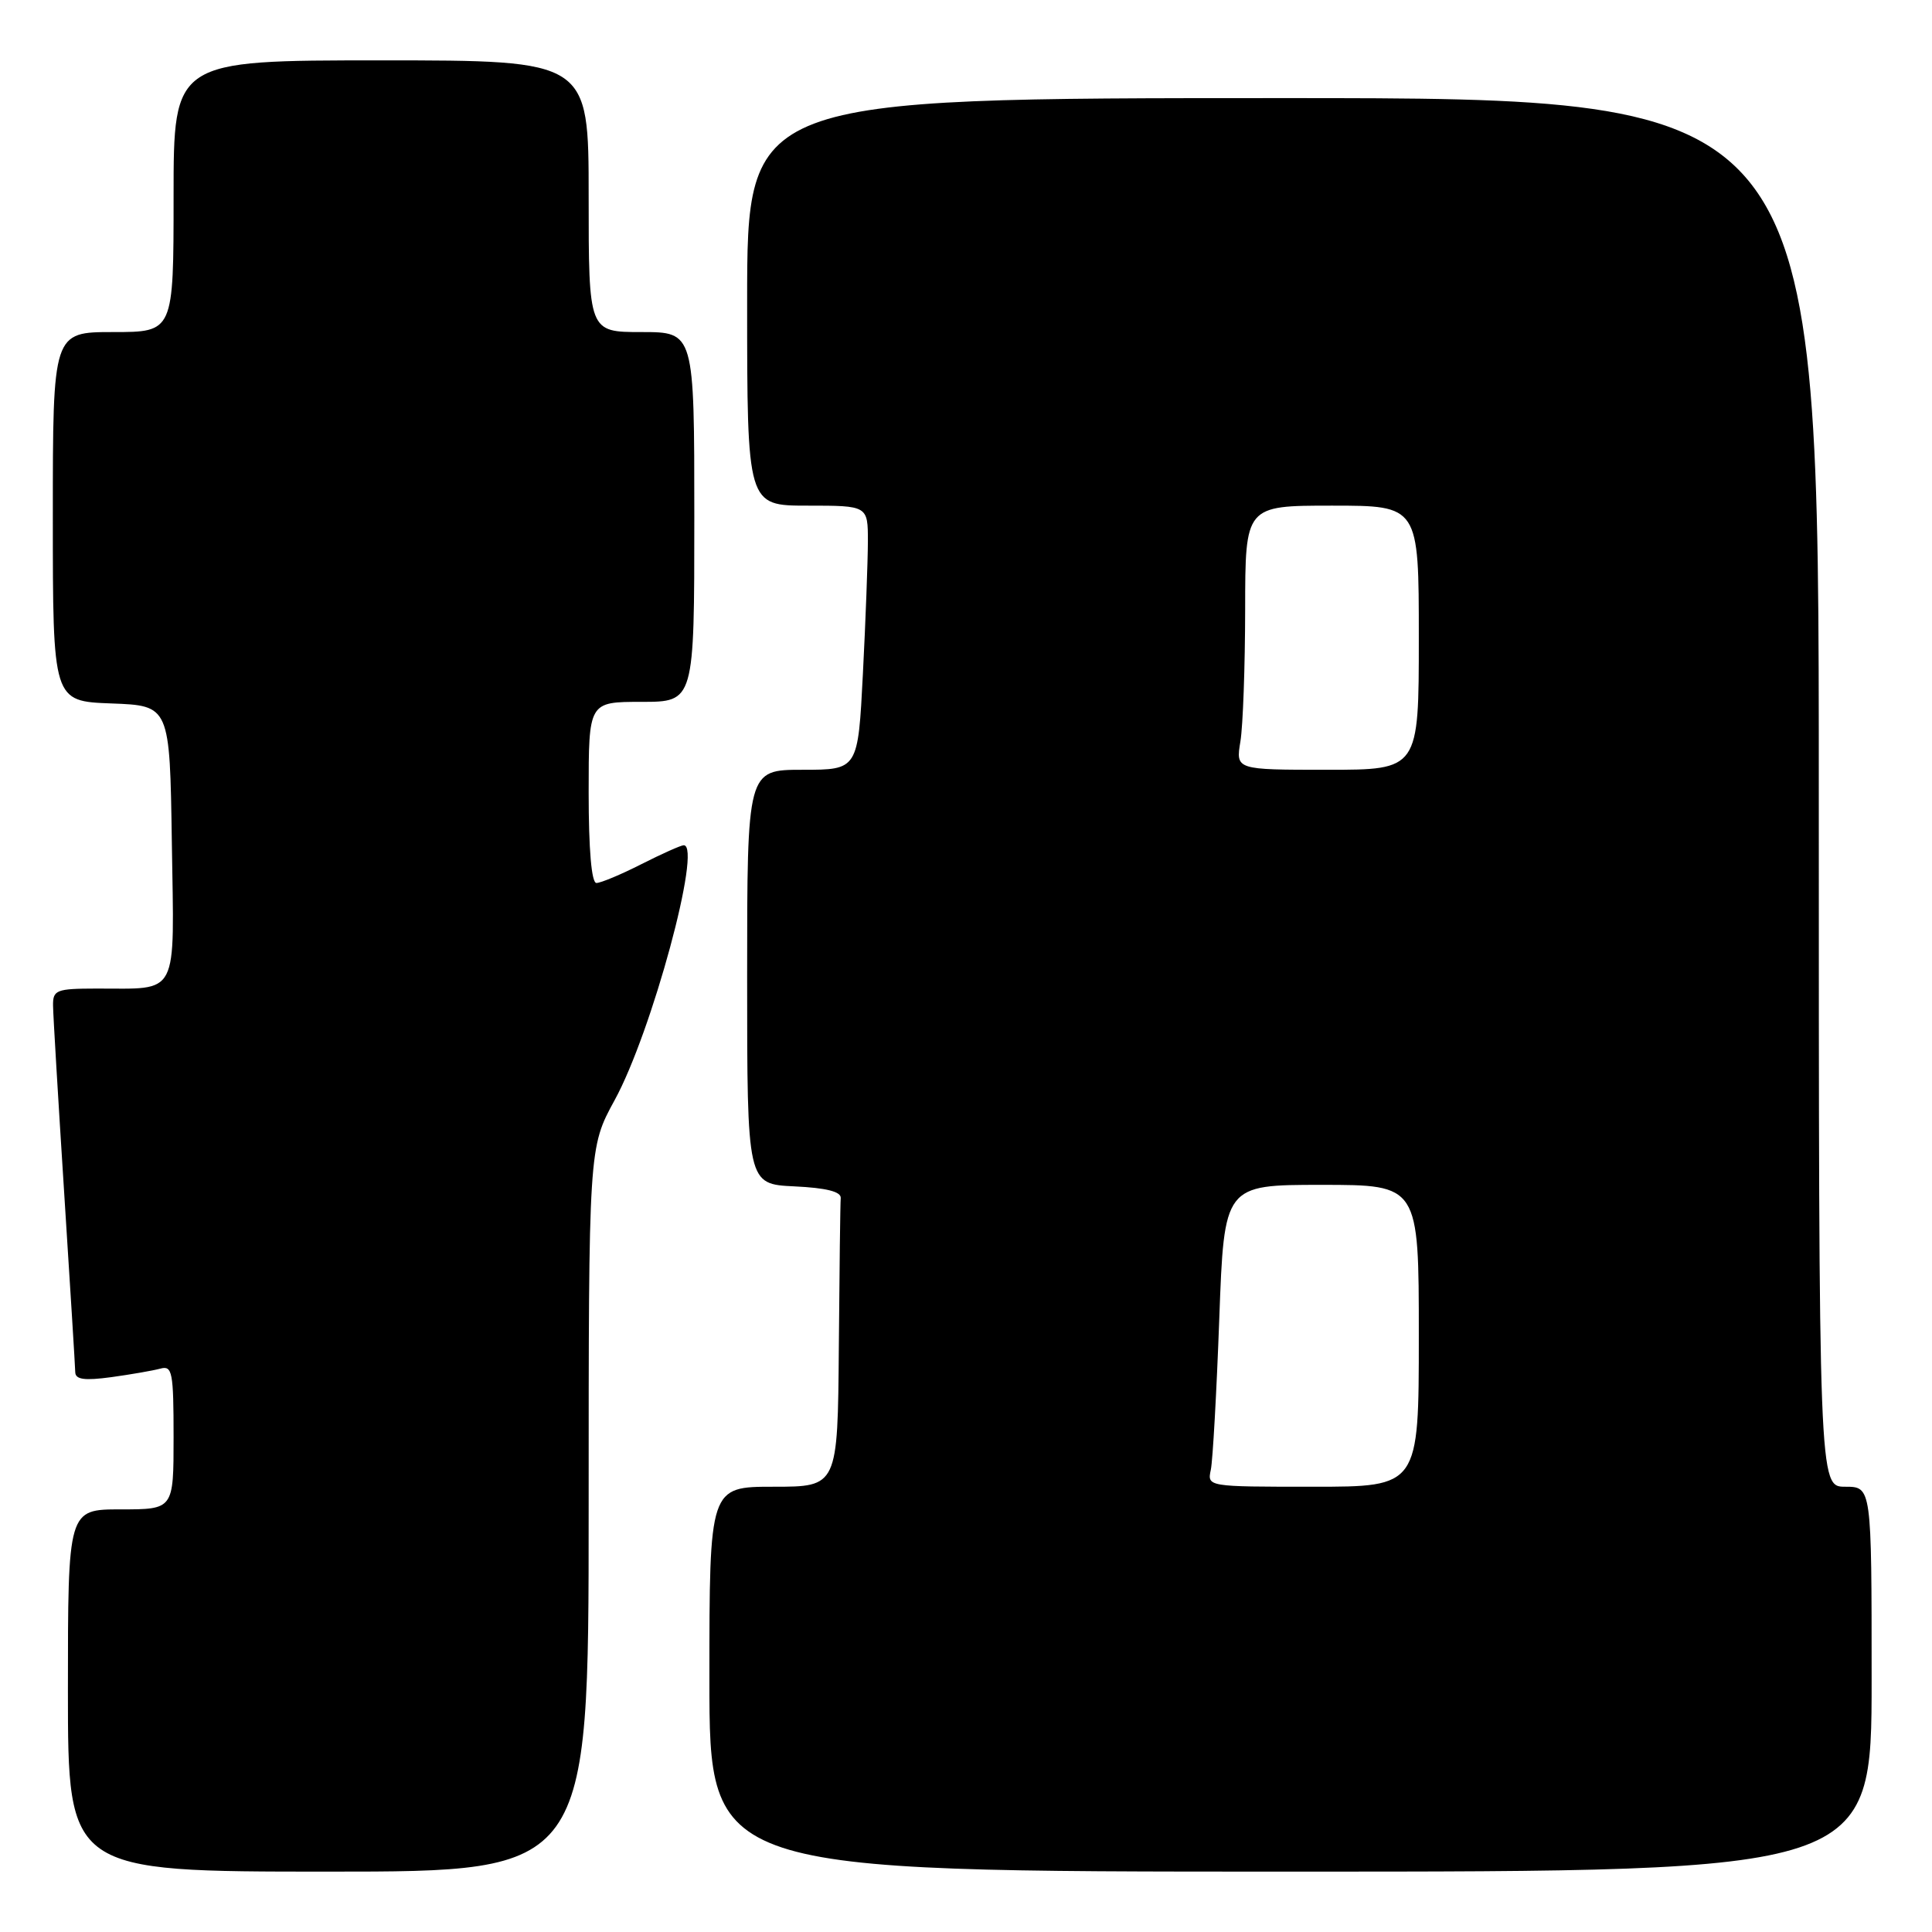<?xml version="1.0" encoding="UTF-8" standalone="no"?>
<!DOCTYPE svg PUBLIC "-//W3C//DTD SVG 1.1//EN" "http://www.w3.org/Graphics/SVG/1.1/DTD/svg11.dtd" >
<svg xmlns="http://www.w3.org/2000/svg" xmlns:xlink="http://www.w3.org/1999/xlink" version="1.1" viewBox="0 0 256 256">
 <g >
 <path fill="currentColor"
d=" M 78.00 200.03 C 78.00 152.07 78.00 152.07 81.44 145.78 C 86.35 136.83 93.07 112.00 90.60 112.00 C 90.23 112.00 87.71 113.13 85.00 114.50 C 82.29 115.88 79.60 117.00 79.03 117.00 C 78.38 117.00 78.00 112.59 78.00 105.00 C 78.00 93.00 78.00 93.00 85.00 93.00 C 92.00 93.00 92.00 93.00 92.00 68.50 C 92.00 44.00 92.00 44.00 85.00 44.00 C 78.00 44.00 78.00 44.00 78.00 26.00 C 78.00 8.00 78.00 8.00 50.50 8.00 C 23.00 8.00 23.00 8.00 23.00 26.00 C 23.00 44.00 23.00 44.00 15.00 44.00 C 7.00 44.00 7.00 44.00 7.00 68.46 C 7.00 92.92 7.00 92.92 14.75 93.21 C 22.50 93.50 22.50 93.50 22.77 111.63 C 23.08 132.44 23.85 130.96 12.75 130.99 C 7.45 131.00 7.00 131.18 7.03 133.25 C 7.04 134.49 7.71 145.62 8.50 158.00 C 9.29 170.38 9.96 181.09 9.97 181.81 C 9.99 182.80 11.18 182.96 14.75 182.48 C 17.36 182.12 20.29 181.61 21.25 181.35 C 22.83 180.91 23.00 181.80 23.00 190.43 C 23.00 200.00 23.00 200.00 16.00 200.00 C 9.00 200.00 9.00 200.00 9.00 224.00 C 9.00 248.00 9.00 248.00 43.50 248.00 C 78.00 248.00 78.00 248.00 78.00 200.03 Z  M 248.00 222.50 C 248.00 197.00 248.00 197.00 244.50 197.00 C 241.00 197.00 241.00 197.00 241.00 105.00 C 241.00 13.00 241.00 13.00 170.00 13.00 C 99.00 13.00 99.00 13.00 99.00 40.00 C 99.00 67.00 99.00 67.00 107.00 67.00 C 115.00 67.00 115.00 67.00 115.00 71.75 C 114.99 74.36 114.70 82.24 114.34 89.25 C 113.69 102.00 113.69 102.00 106.35 102.00 C 99.00 102.00 99.00 102.00 99.00 129.45 C 99.00 156.90 99.00 156.90 105.25 157.20 C 109.49 157.40 111.47 157.90 111.40 158.75 C 111.34 159.44 111.23 168.32 111.15 178.50 C 111.00 197.00 111.00 197.00 102.50 197.00 C 94.00 197.00 94.00 197.00 94.00 222.50 C 94.00 248.00 94.00 248.00 171.00 248.00 C 248.00 248.00 248.00 248.00 248.00 222.50 Z  M 160.44 194.75 C 160.70 193.51 161.20 184.51 161.56 174.75 C 162.21 157.00 162.21 157.00 175.11 157.00 C 188.00 157.00 188.00 157.00 188.00 177.00 C 188.00 197.00 188.00 197.00 173.98 197.00 C 159.97 197.00 159.96 197.00 160.44 194.75 Z  M 164.36 98.25 C 164.70 96.19 164.98 88.31 164.99 80.75 C 165.00 67.00 165.00 67.00 176.50 67.00 C 188.00 67.00 188.00 67.00 188.00 84.50 C 188.00 102.00 188.00 102.00 175.87 102.00 C 163.74 102.00 163.74 102.00 164.36 98.25 Z "/>
</g>
</svg>